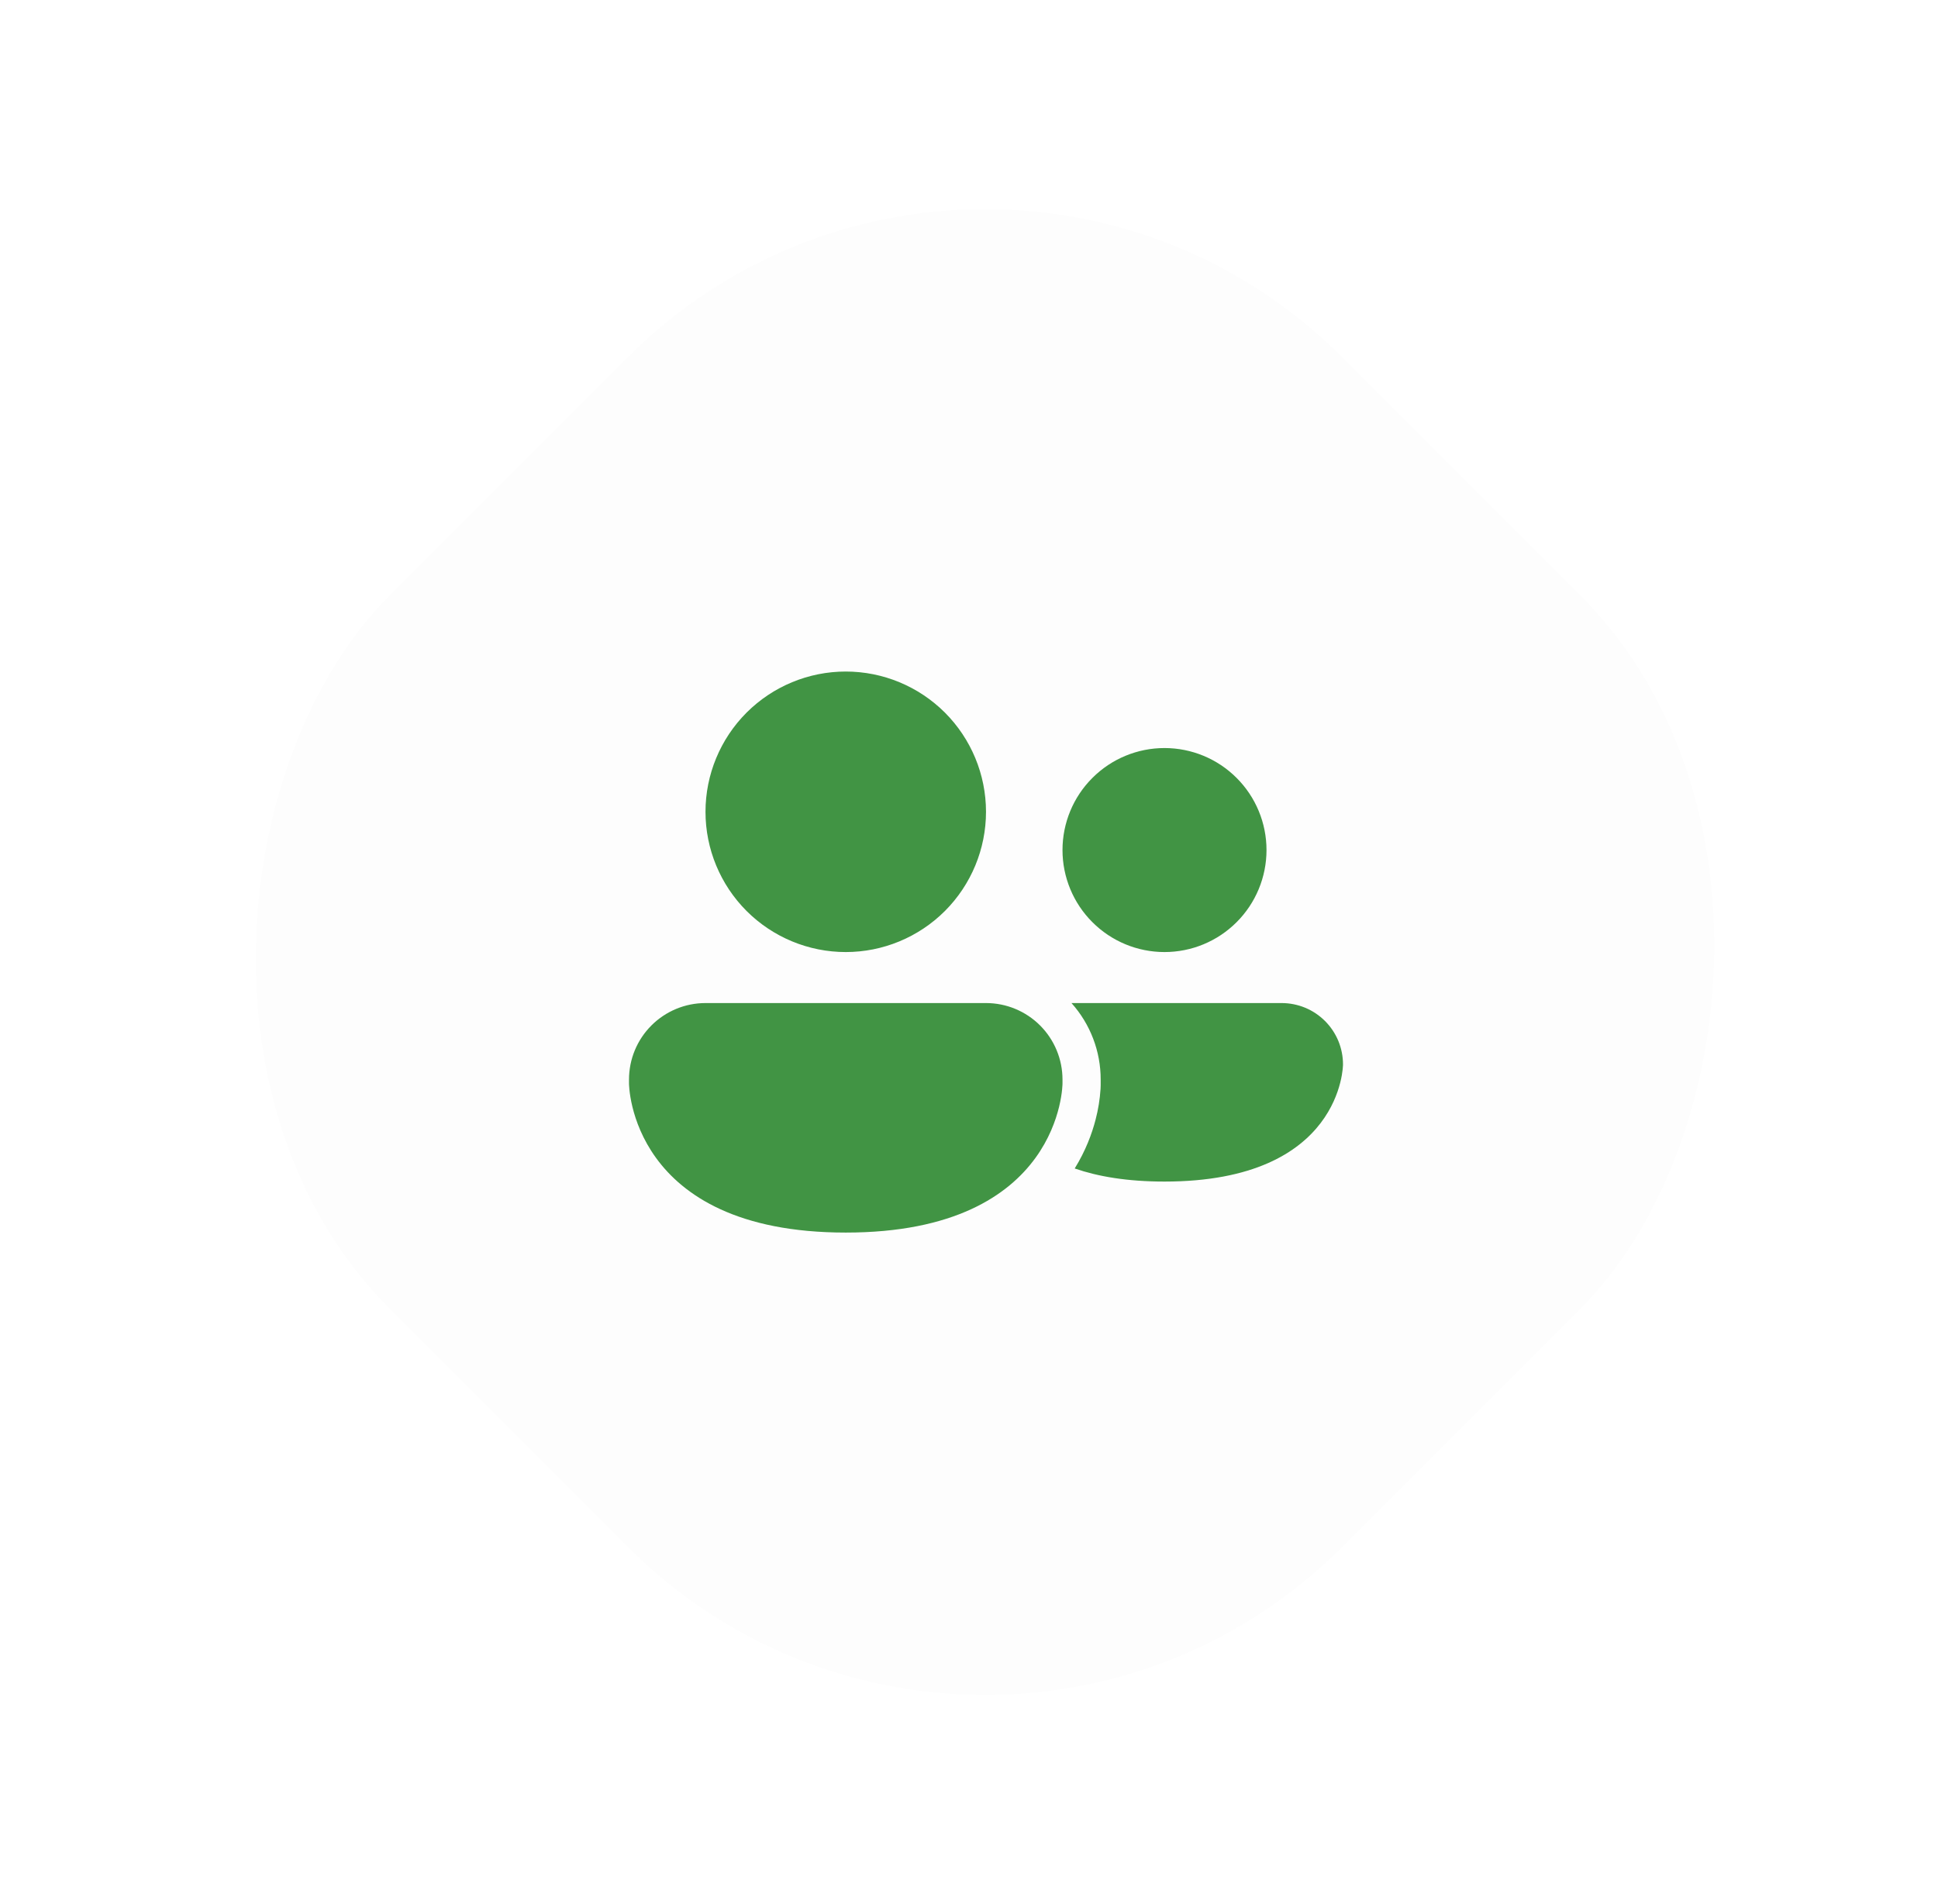 <svg width="57" height="56" viewBox="0 0 57 56" fill="none" xmlns="http://www.w3.org/2000/svg">
<g filter="url(#filter0_d_234_19223)">
<rect x="28.971" width="39.598" height="39.598" rx="14.849" transform="rotate(45 28.971 0)" fill="#FDFDFD"/>
<path d="M24.875 28C25.969 28 27.018 27.565 27.792 26.792C28.565 26.018 29 24.969 29 23.875C29 22.781 28.565 21.732 27.792 20.958C27.018 20.185 25.969 19.75 24.875 19.75C23.781 19.75 22.732 20.185 21.958 20.958C21.185 21.732 20.75 22.781 20.75 23.875C20.75 24.969 21.185 26.018 21.958 26.792C22.732 27.565 23.781 28 24.875 28ZM34.25 28C35.046 28 35.809 27.684 36.371 27.121C36.934 26.559 37.25 25.796 37.25 25C37.25 24.204 36.934 23.441 36.371 22.879C35.809 22.316 35.046 22 34.25 22C33.454 22 32.691 22.316 32.129 22.879C31.566 23.441 31.25 24.204 31.25 25C31.25 25.796 31.566 26.559 32.129 27.121C32.691 27.684 33.454 28 34.25 28ZM20.75 29.5C20.153 29.5 19.581 29.737 19.159 30.159C18.737 30.581 18.5 31.153 18.5 31.75V31.863C18.5 31.863 18.5 36.25 24.875 36.25C31.25 36.25 31.25 31.863 31.25 31.863V31.75C31.25 31.153 31.013 30.581 30.591 30.159C30.169 29.737 29.597 29.5 29 29.5H20.75ZM34.25 34.75C33.158 34.75 32.294 34.602 31.609 34.365C31.933 33.84 32.119 33.334 32.224 32.925C32.301 32.632 32.349 32.331 32.369 32.028L32.372 31.948L32.373 31.916V31.75C32.374 30.92 32.068 30.118 31.514 29.5H37.695C37.932 29.5 38.166 29.547 38.386 29.637C38.605 29.728 38.804 29.861 38.971 30.028C39.139 30.196 39.272 30.395 39.363 30.614C39.453 30.833 39.5 31.067 39.5 31.305C39.5 31.305 39.5 34.75 34.25 34.75Z" fill="#419444"/>
</g>
<defs>
<filter id="filter0_d_234_19223" x="-1.504" y="-2.475" width="60.95" height="60.95" filterUnits="userSpaceOnUse" color-interpolation-filters="sRGB">
<feFlood flood-opacity="0" result="BackgroundImageFix"/>
<feColorMatrix in="SourceAlpha" type="matrix" values="0 0 0 0 0 0 0 0 0 0 0 0 0 0 0 0 0 0 127 0" result="hardAlpha"/>
<feOffset/>
<feGaussianBlur stdDeviation="1.237"/>
<feComposite in2="hardAlpha" operator="out"/>
<feColorMatrix type="matrix" values="0 0 0 0 0 0 0 0 0 0 0 0 0 0 0 0 0 0 0.2 0"/>
<feBlend mode="normal" in2="BackgroundImageFix" result="effect1_dropShadow_234_19223"/>
<feBlend mode="normal" in="SourceGraphic" in2="effect1_dropShadow_234_19223" result="shape"/>
</filter>
</defs>
</svg>
